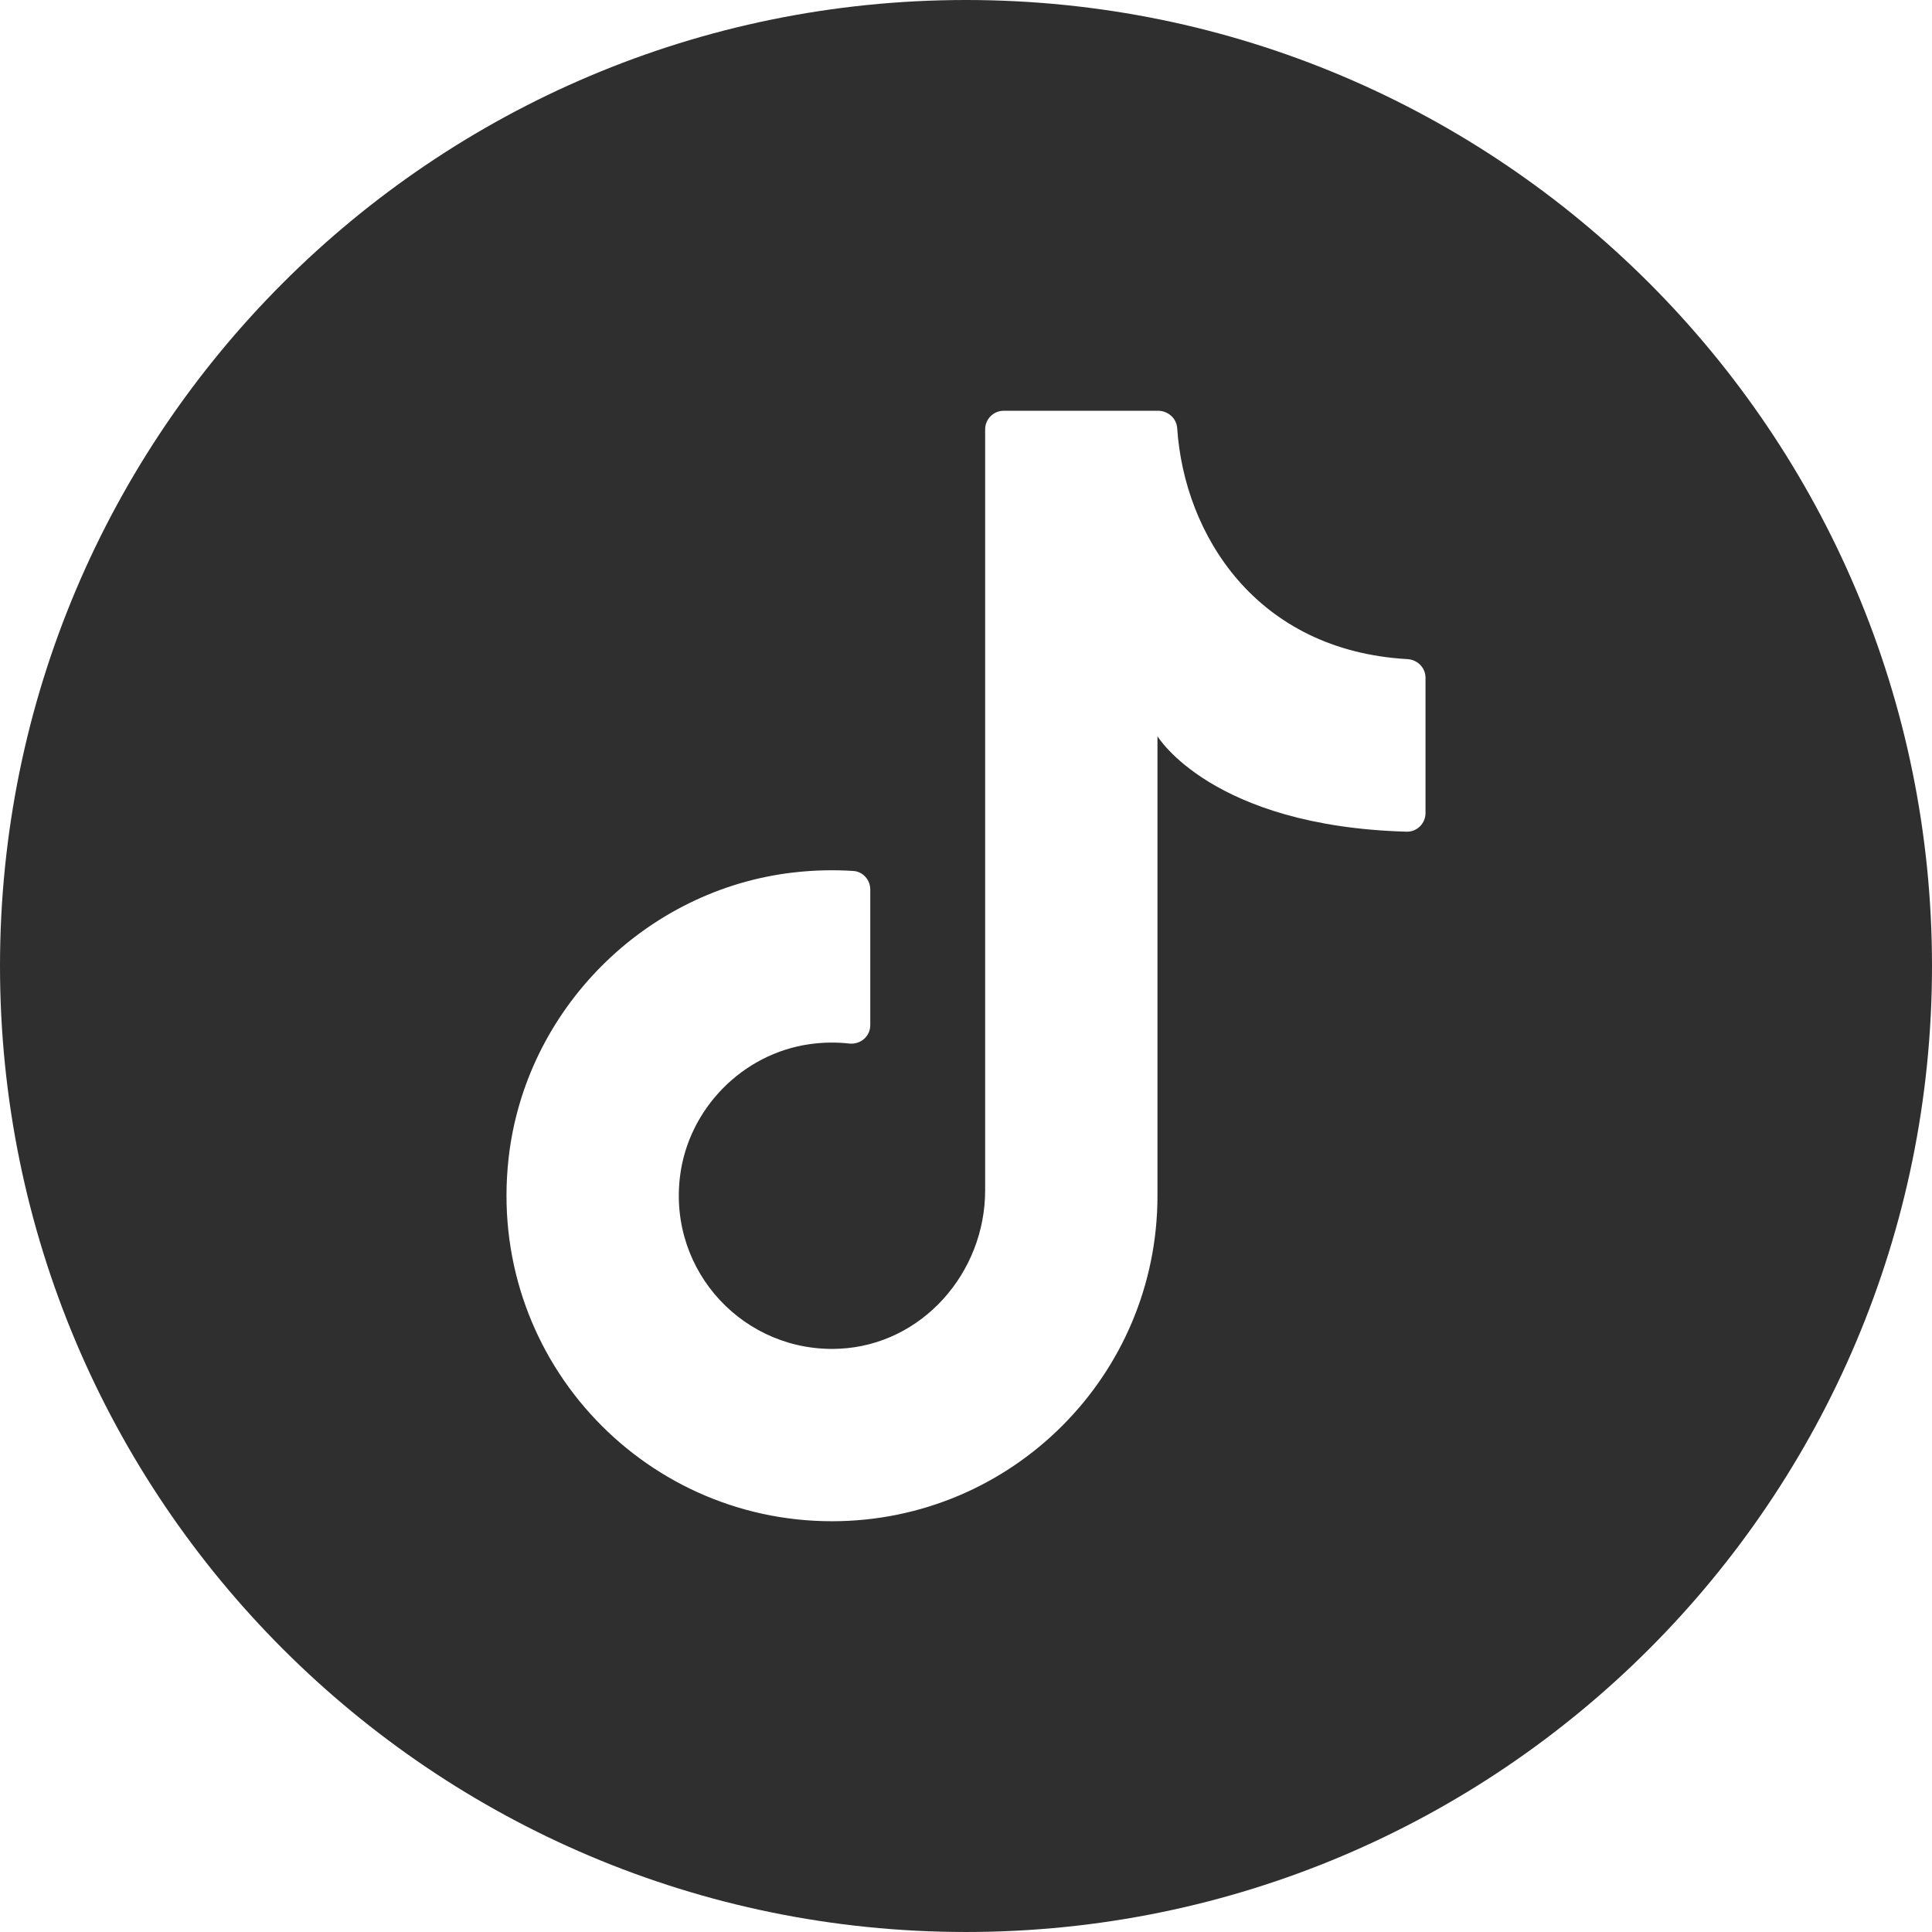 <?xml version="1.0" standalone="no"?><!-- Generator: Gravit.io --><svg xmlns="http://www.w3.org/2000/svg" xmlns:xlink="http://www.w3.org/1999/xlink" style="isolation:isolate" viewBox="0 0 397.352 397.35" width="397.352" height="397.35"><defs><clipPath id="_clipPath_hdUxeYe9ZLeidFirjDJx86nGg4M8qbP9"><rect width="397.352" height="397.35"/></clipPath></defs><g clip-path="url(#_clipPath_hdUxeYe9ZLeidFirjDJx86nGg4M8qbP9)"><path d=" M 397.352 198.67 C 397.352 308.4 308.404 397.35 198.678 397.35 L 198.677 397.35 C 88.951 397.35 0 308.4 0 198.67 L 0 198.67 C 0 88.95 88.951 0 198.677 0 L 198.678 0 C 308.404 0 397.352 88.95 397.352 198.67 L 397.352 198.67 Z  M 238.055 249.86 L 238.055 151.42 C 238.055 151.42 249.153 169.92 289.278 171.05 C 291.417 171.12 293.184 169.36 293.184 167.22 L 293.184 139.39 C 293.184 137.32 291.532 135.68 289.462 135.56 C 258.341 133.8 243.561 109.94 242.111 88.05 C 241.977 86.02 240.206 84.48 238.17 84.48 L 206.444 84.48 C 204.329 84.48 202.615 86.19 202.615 88.31 L 202.615 244.8 C 202.615 261.8 189.625 276.59 172.644 277.39 C 153.233 278.31 137.453 261.65 139.853 241.97 C 141.548 228.06 152.711 216.67 166.588 214.74 C 169.344 214.36 172.043 214.33 174.647 214.62 C 176.953 214.88 178.988 213.16 178.988 210.84 L 178.988 182.95 C 178.988 180.96 177.479 179.25 175.498 179.13 C 171.516 178.87 167.438 178.96 163.296 179.43 C 132.686 182.9 107.986 207.67 104.595 238.28 C 100.121 278.68 131.624 312.87 171.113 312.87 C 208.084 312.87 238.055 282.9 238.055 245.93 L 238.055 249.86 Z " fill-rule="evenodd" fill="rgb(47,47,47)"/></g></svg>